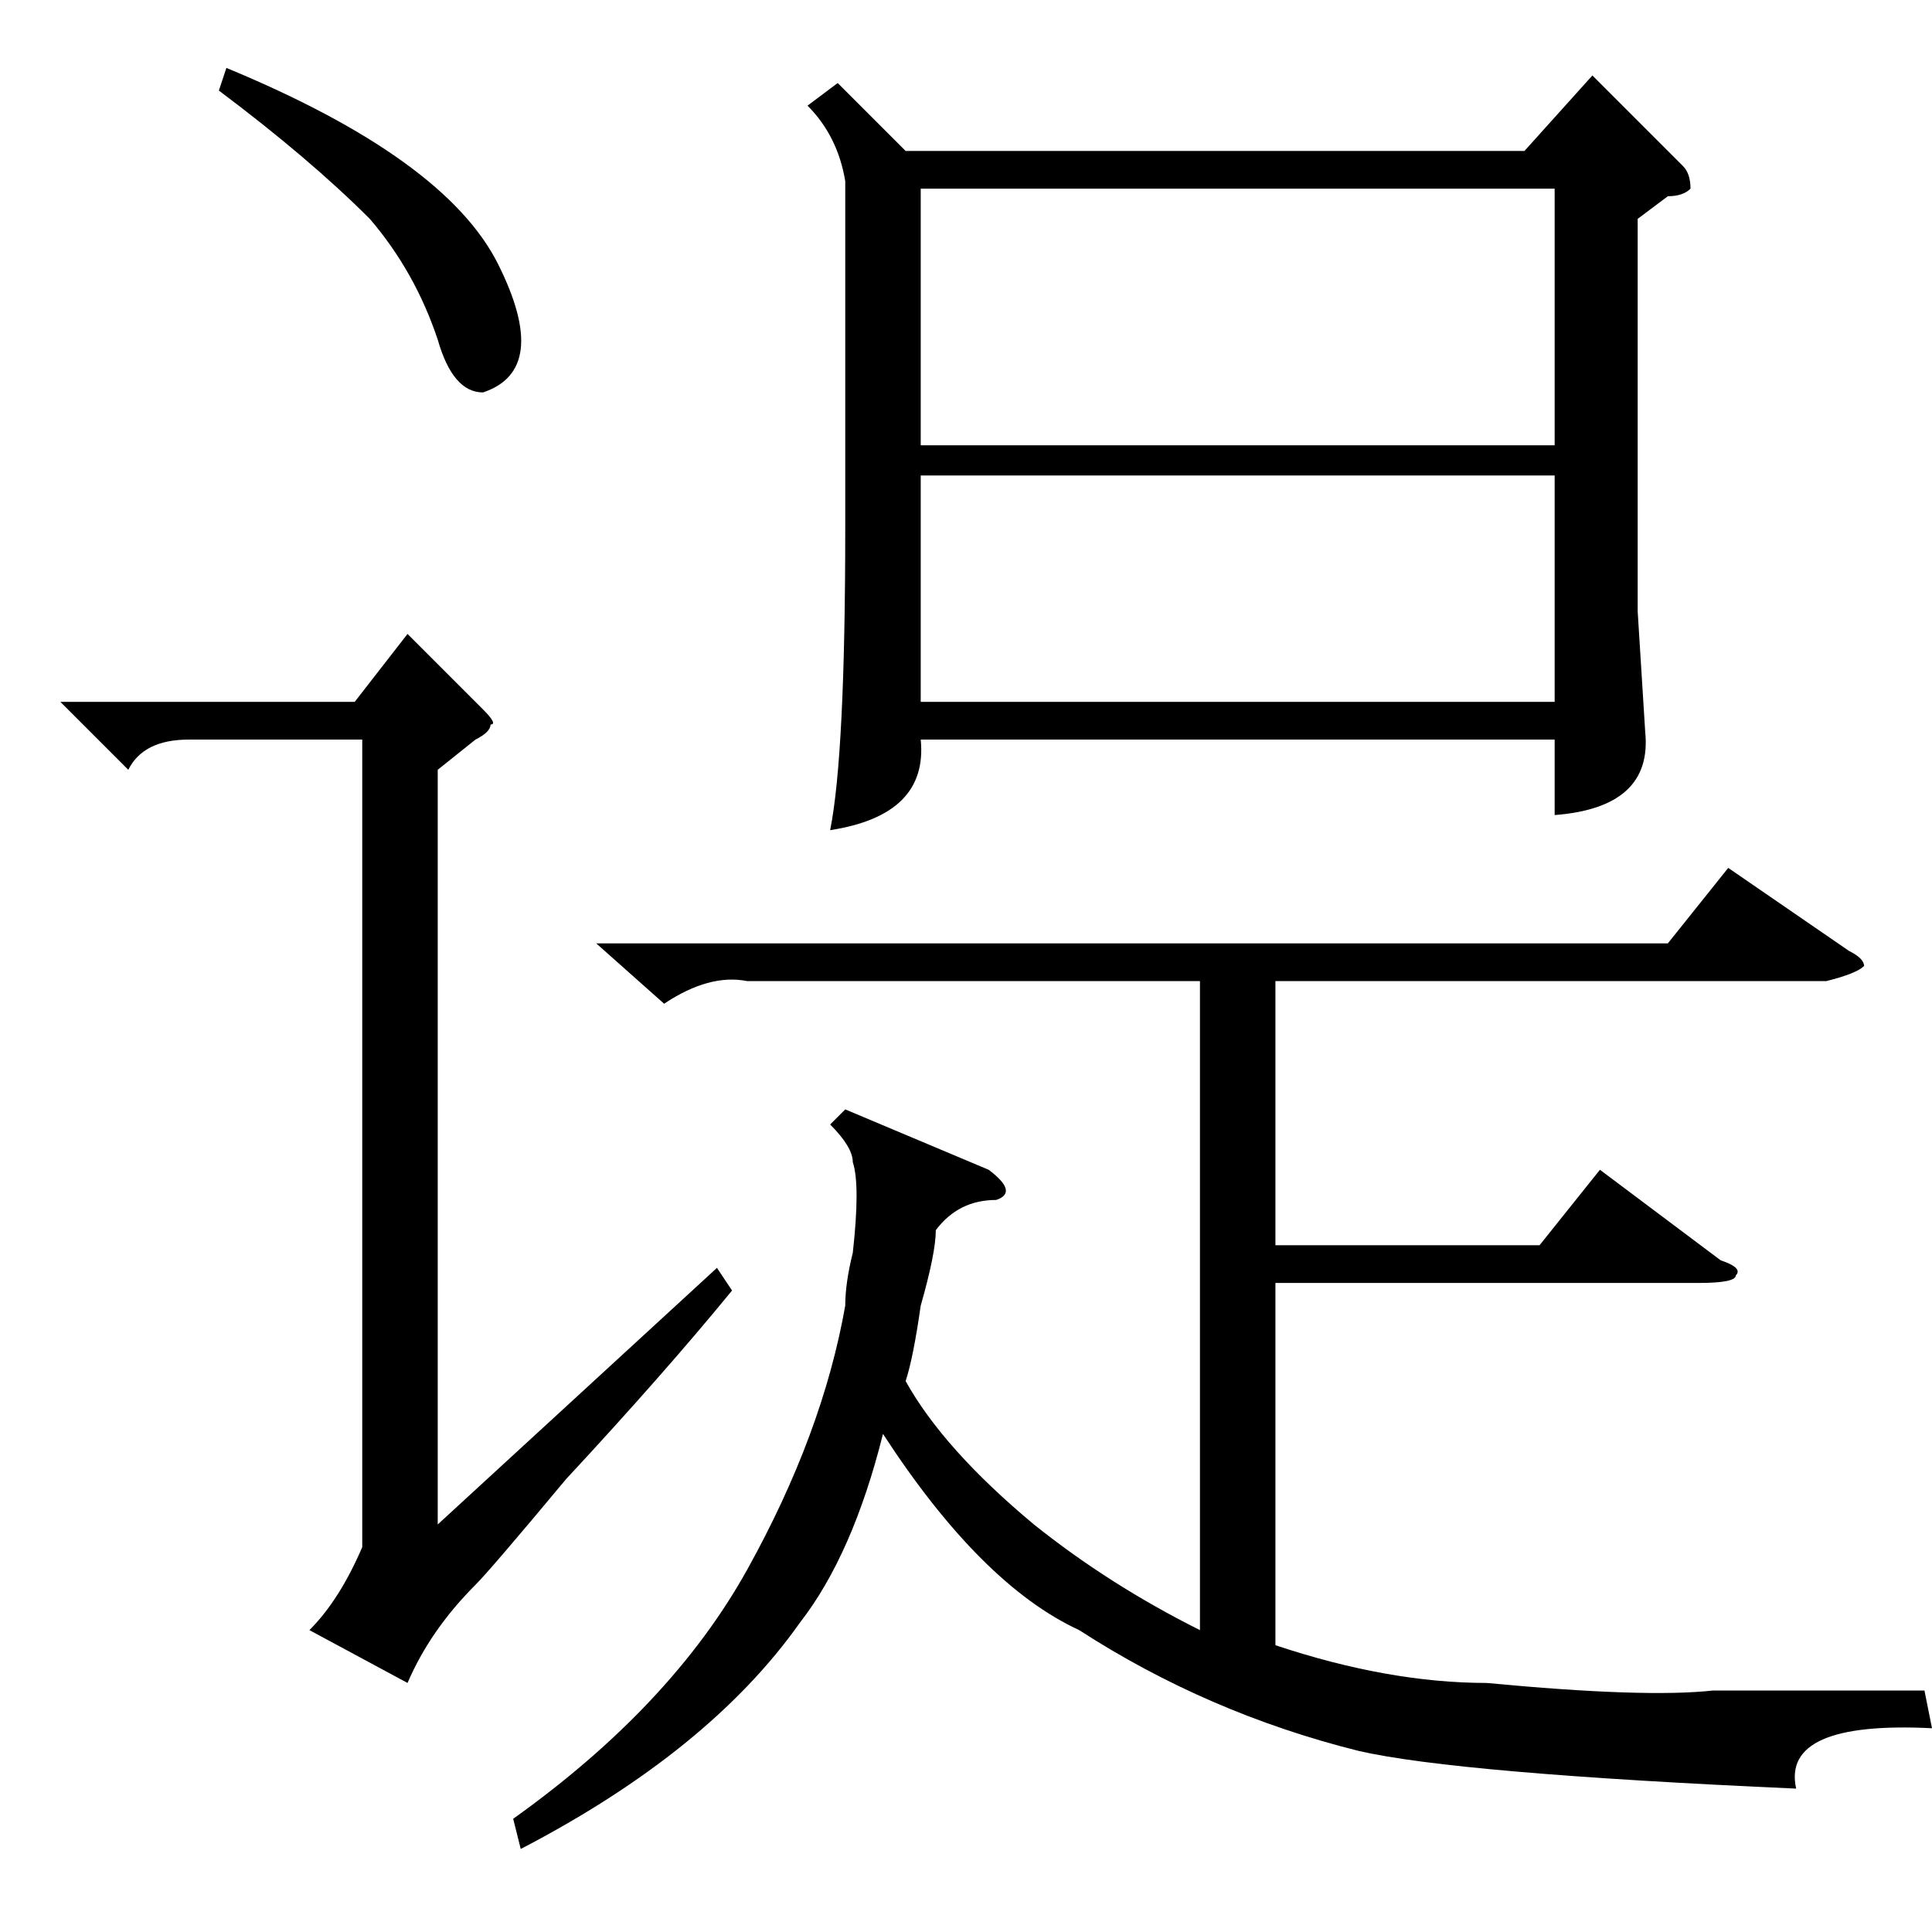 <?xml version="1.0" standalone="no"?>
<!DOCTYPE svg PUBLIC "-//W3C//DTD SVG 1.1//EN" "http://www.w3.org/Graphics/SVG/1.1/DTD/svg11.dtd" >
<svg xmlns="http://www.w3.org/2000/svg" xmlns:xlink="http://www.w3.org/1999/xlink" version="1.1" viewBox="0 -52 256 256">
  <g transform="matrix(1 0 0 -1 0 204)">
   <path fill="currentColor"
d="M58 154v-100l37 34l2 -3q-9 -11 -22 -25q-10 -12 -12 -14q-6 -6 -9 -13l-13 7q4 4 7 11v107h-23q-6 0 -8 -4l-9 9h39l7 9l10 -10q2 -2 1 -2q0 -1 -2 -2zM29 244l1 3q29 -12 36 -26t-2 -17q-4 0 -6 7q-3 9 -9 16q-8 8 -20 17zM111 245l9 -9h82l9 10l12 -12q1 -1 1 -3
q-1 -1 -3 -1l-4 -3v-52l1 -16q1 -10 -12 -11v10h-84q1 -10 -12 -12q2 10 2 40v46q-1 6 -5 10zM122 197h84v34h-84v-34zM206 193h-84v-30h84v30zM131 101q4 -3 1 -4q-5 0 -8 -4q0 -3 -2 -10q-1 -7 -2 -10q5 -9 17 -19q10 -8 22 -14v86h-60q-5 1 -11 -3l-9 8h142l8 10l16 -11
q2 -1 2 -2q-1 -1 -5 -2h-73v-35h35l8 10l16 -12q3 -1 2 -2q0 -1 -5 -1h-56v-48q15 -5 28 -5q21 -2 30 -1h28l1 -5q-20 1 -18 -8q-45 2 -58 5q-20 5 -37 16q-13 6 -26 26q-4 -16 -11 -25q-12 -17 -37 -30l-1 4q21 15 31 33t13 35q0 3 1 7q1 9 0 12q0 2 -3 5l2 2z" />
  </g>

</svg>
